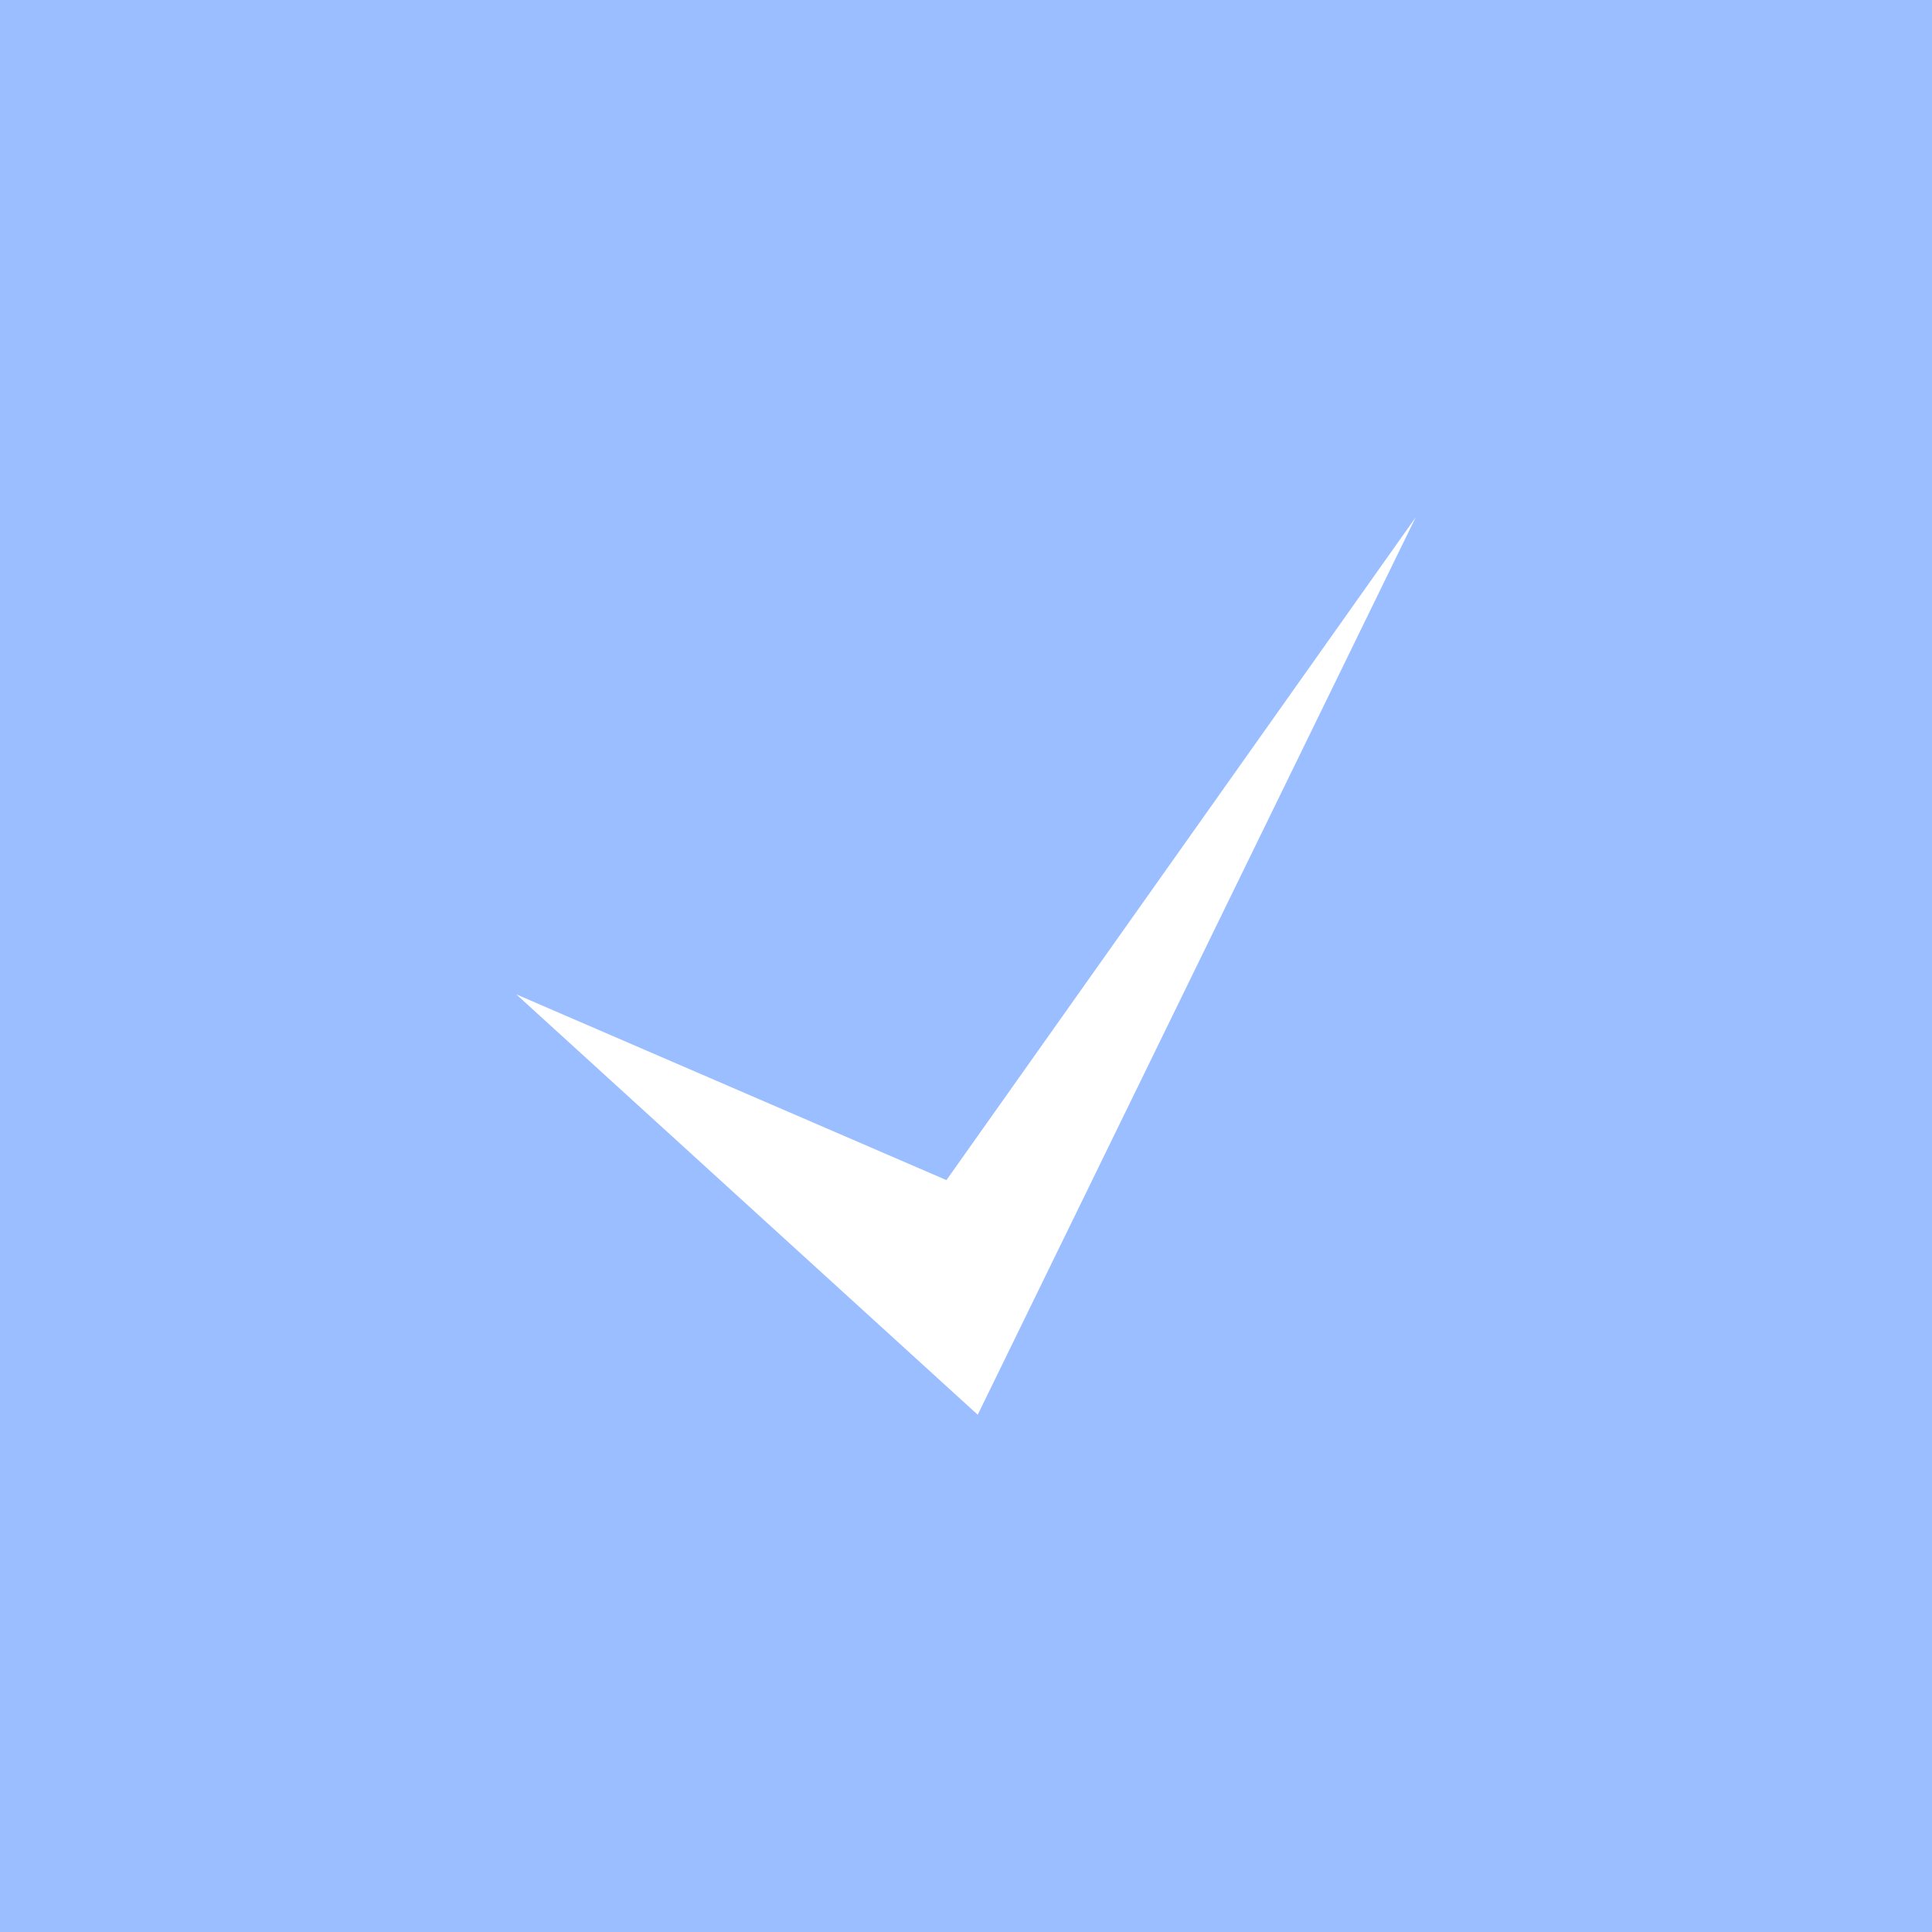 <?xml version="1.0" encoding="UTF-8"?>
<svg version="1.1" viewBox="0 0 192 192" xml:space="preserve" xmlns="http://www.w3.org/2000/svg">
  <rect class="a" width="100%" height="100%" fill="#9abeff" />
  <path d="m51.307 98.818 45.859 41.778 43.527-89.192-46.636 65.874z" fill="#fff" stroke-linecap="round"
    stroke-linejoin="round" stroke-width="6.218" />
</svg>
